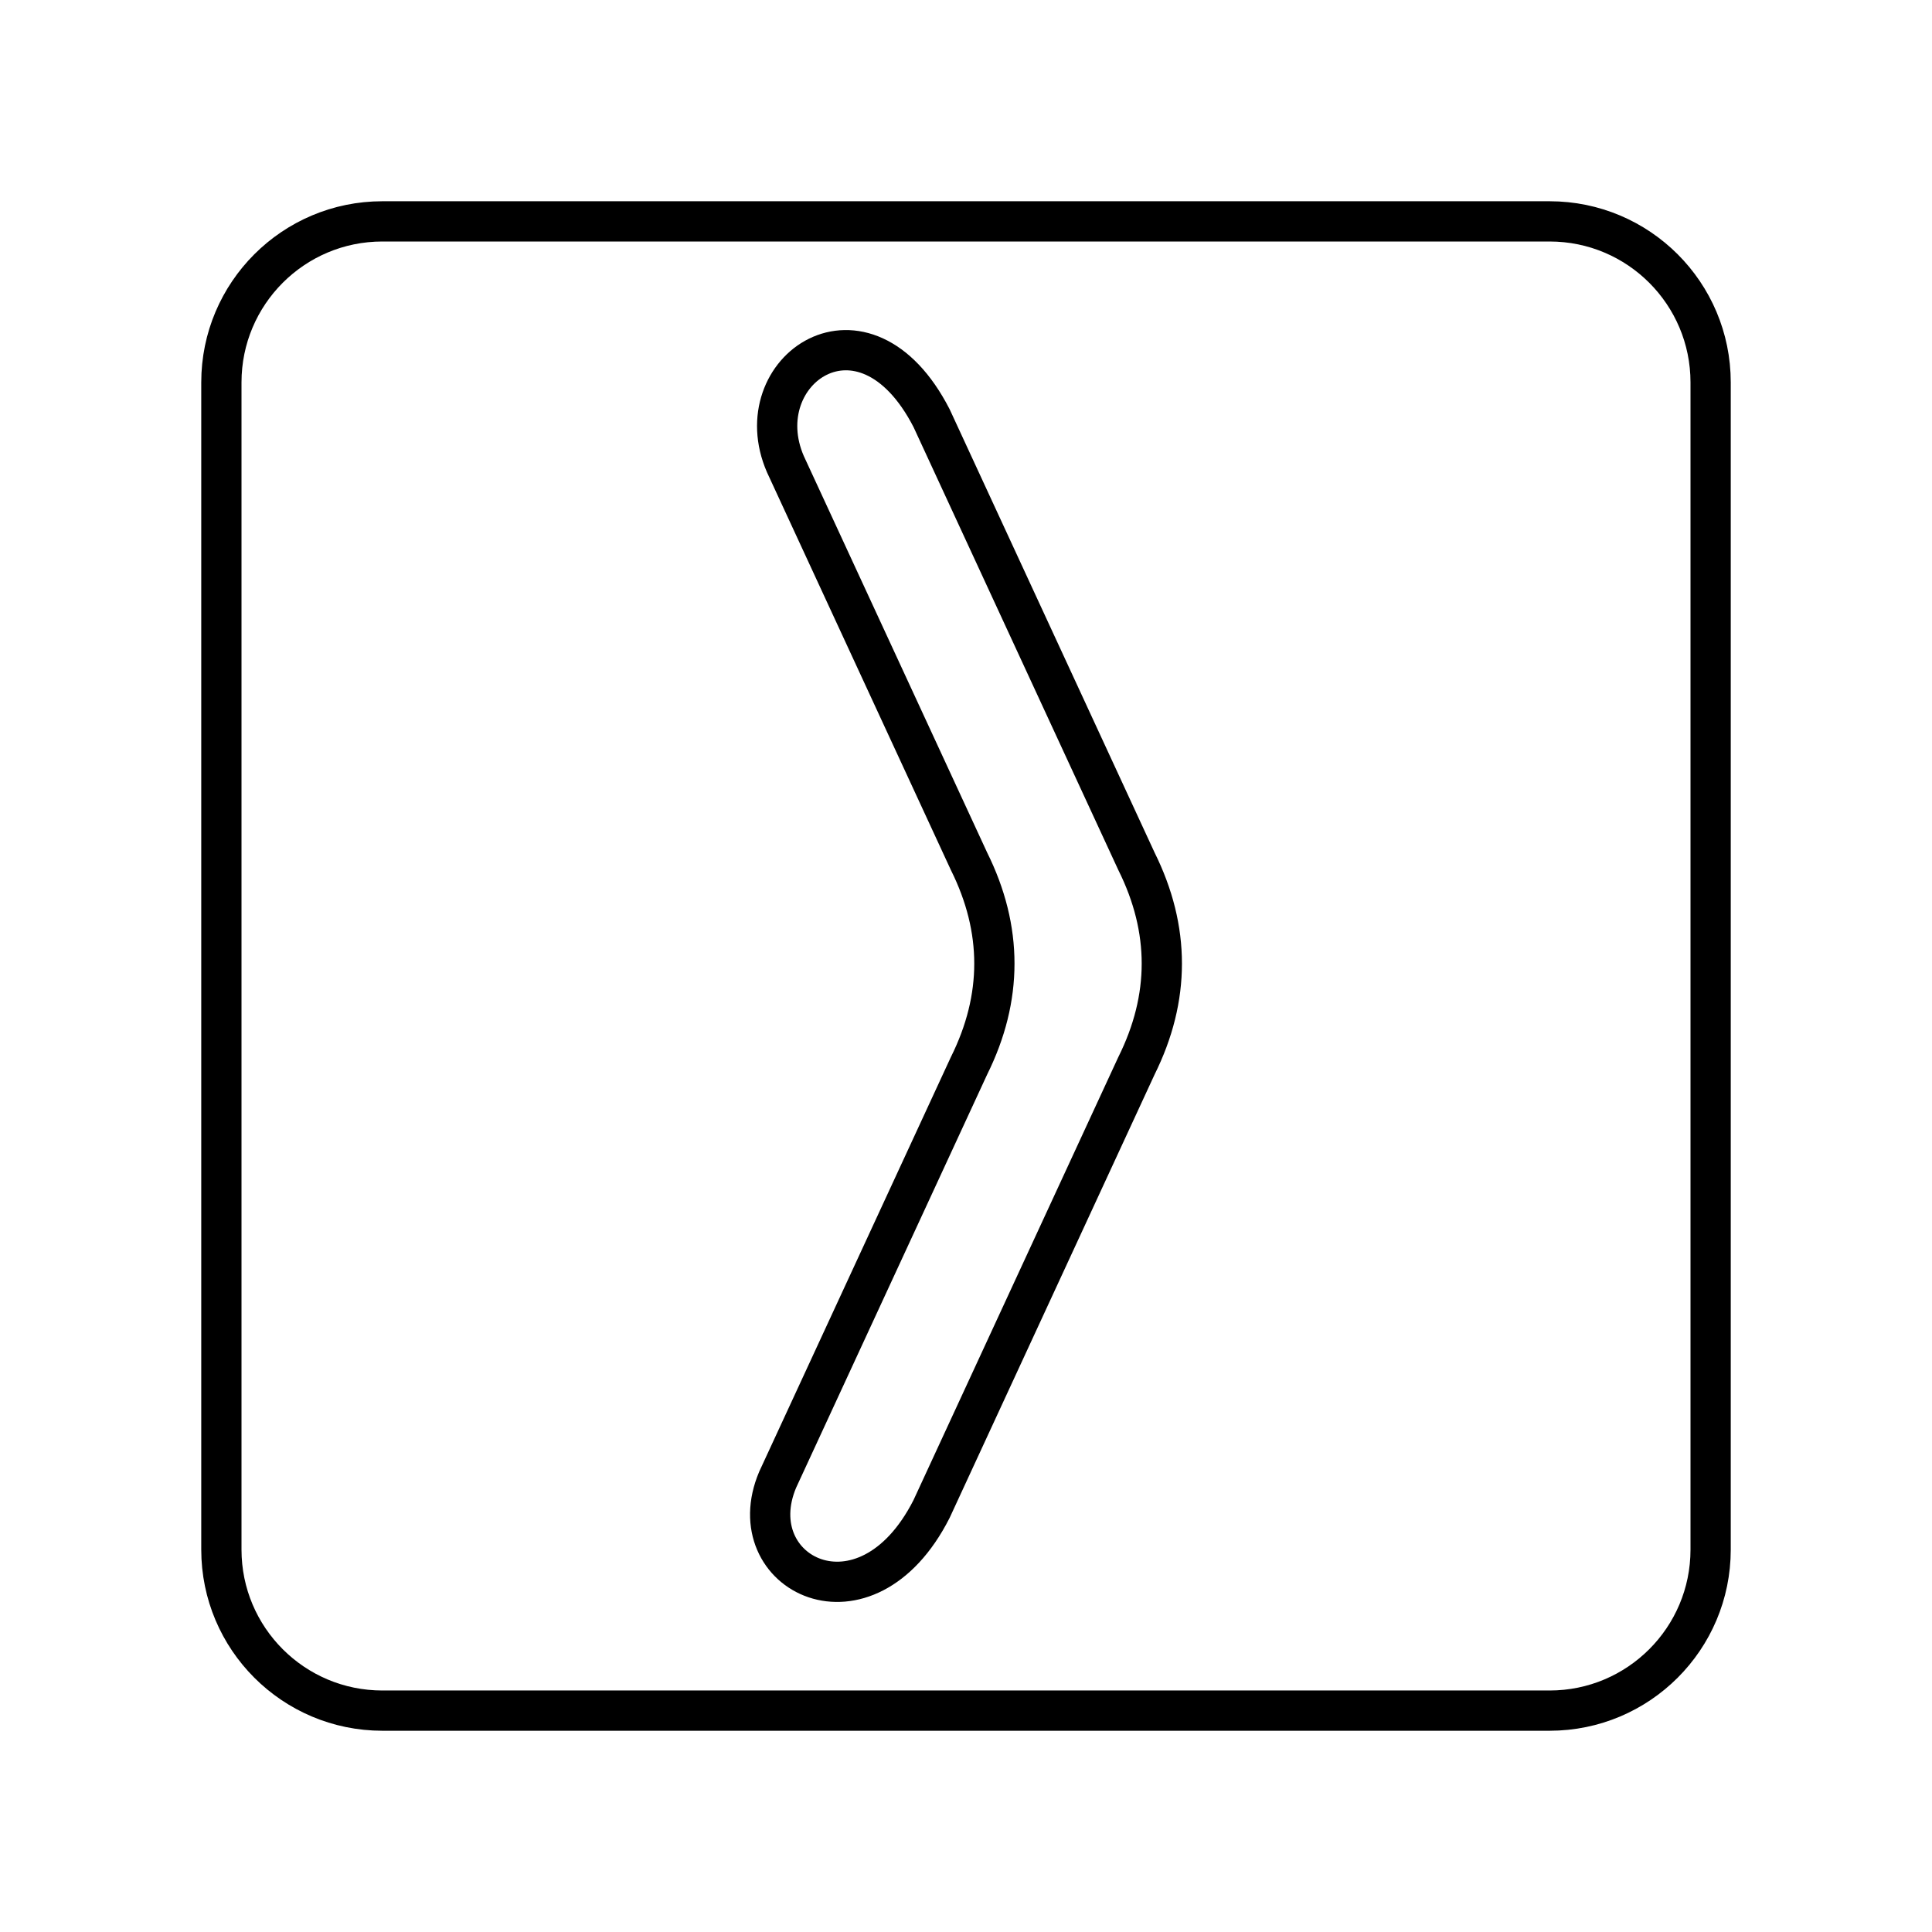 <?xml version="1.0" encoding="UTF-8"?><svg id="b" xmlns="http://www.w3.org/2000/svg" viewBox="0 0 48 48"><defs><style>.d{fill:none;stroke:#000;stroke-linecap:round;stroke-linejoin:round;}</style></defs><path id="c" class="d" d="M23.145,37.489c-1.639,3.231-4.81,1.603-3.824-.727l4.754-10.283c.84-1.69.84-3.39,0-5.08l-4.562-9.867c-1.008-2.316,1.948-4.419,3.632-1.143l5.09,11.01c.84,1.69.84,3.39,0,5.08l-5.09,11.01Z"/><path class="d" d="M38.5,5.5H9.5c-2.209,0-4,1.791-4,4v29c0,2.209,1.791,4,4,4h29c2.209,0,4-1.791,4-4V9.5c0-2.209-1.791-4-4-4Z"/></svg>
